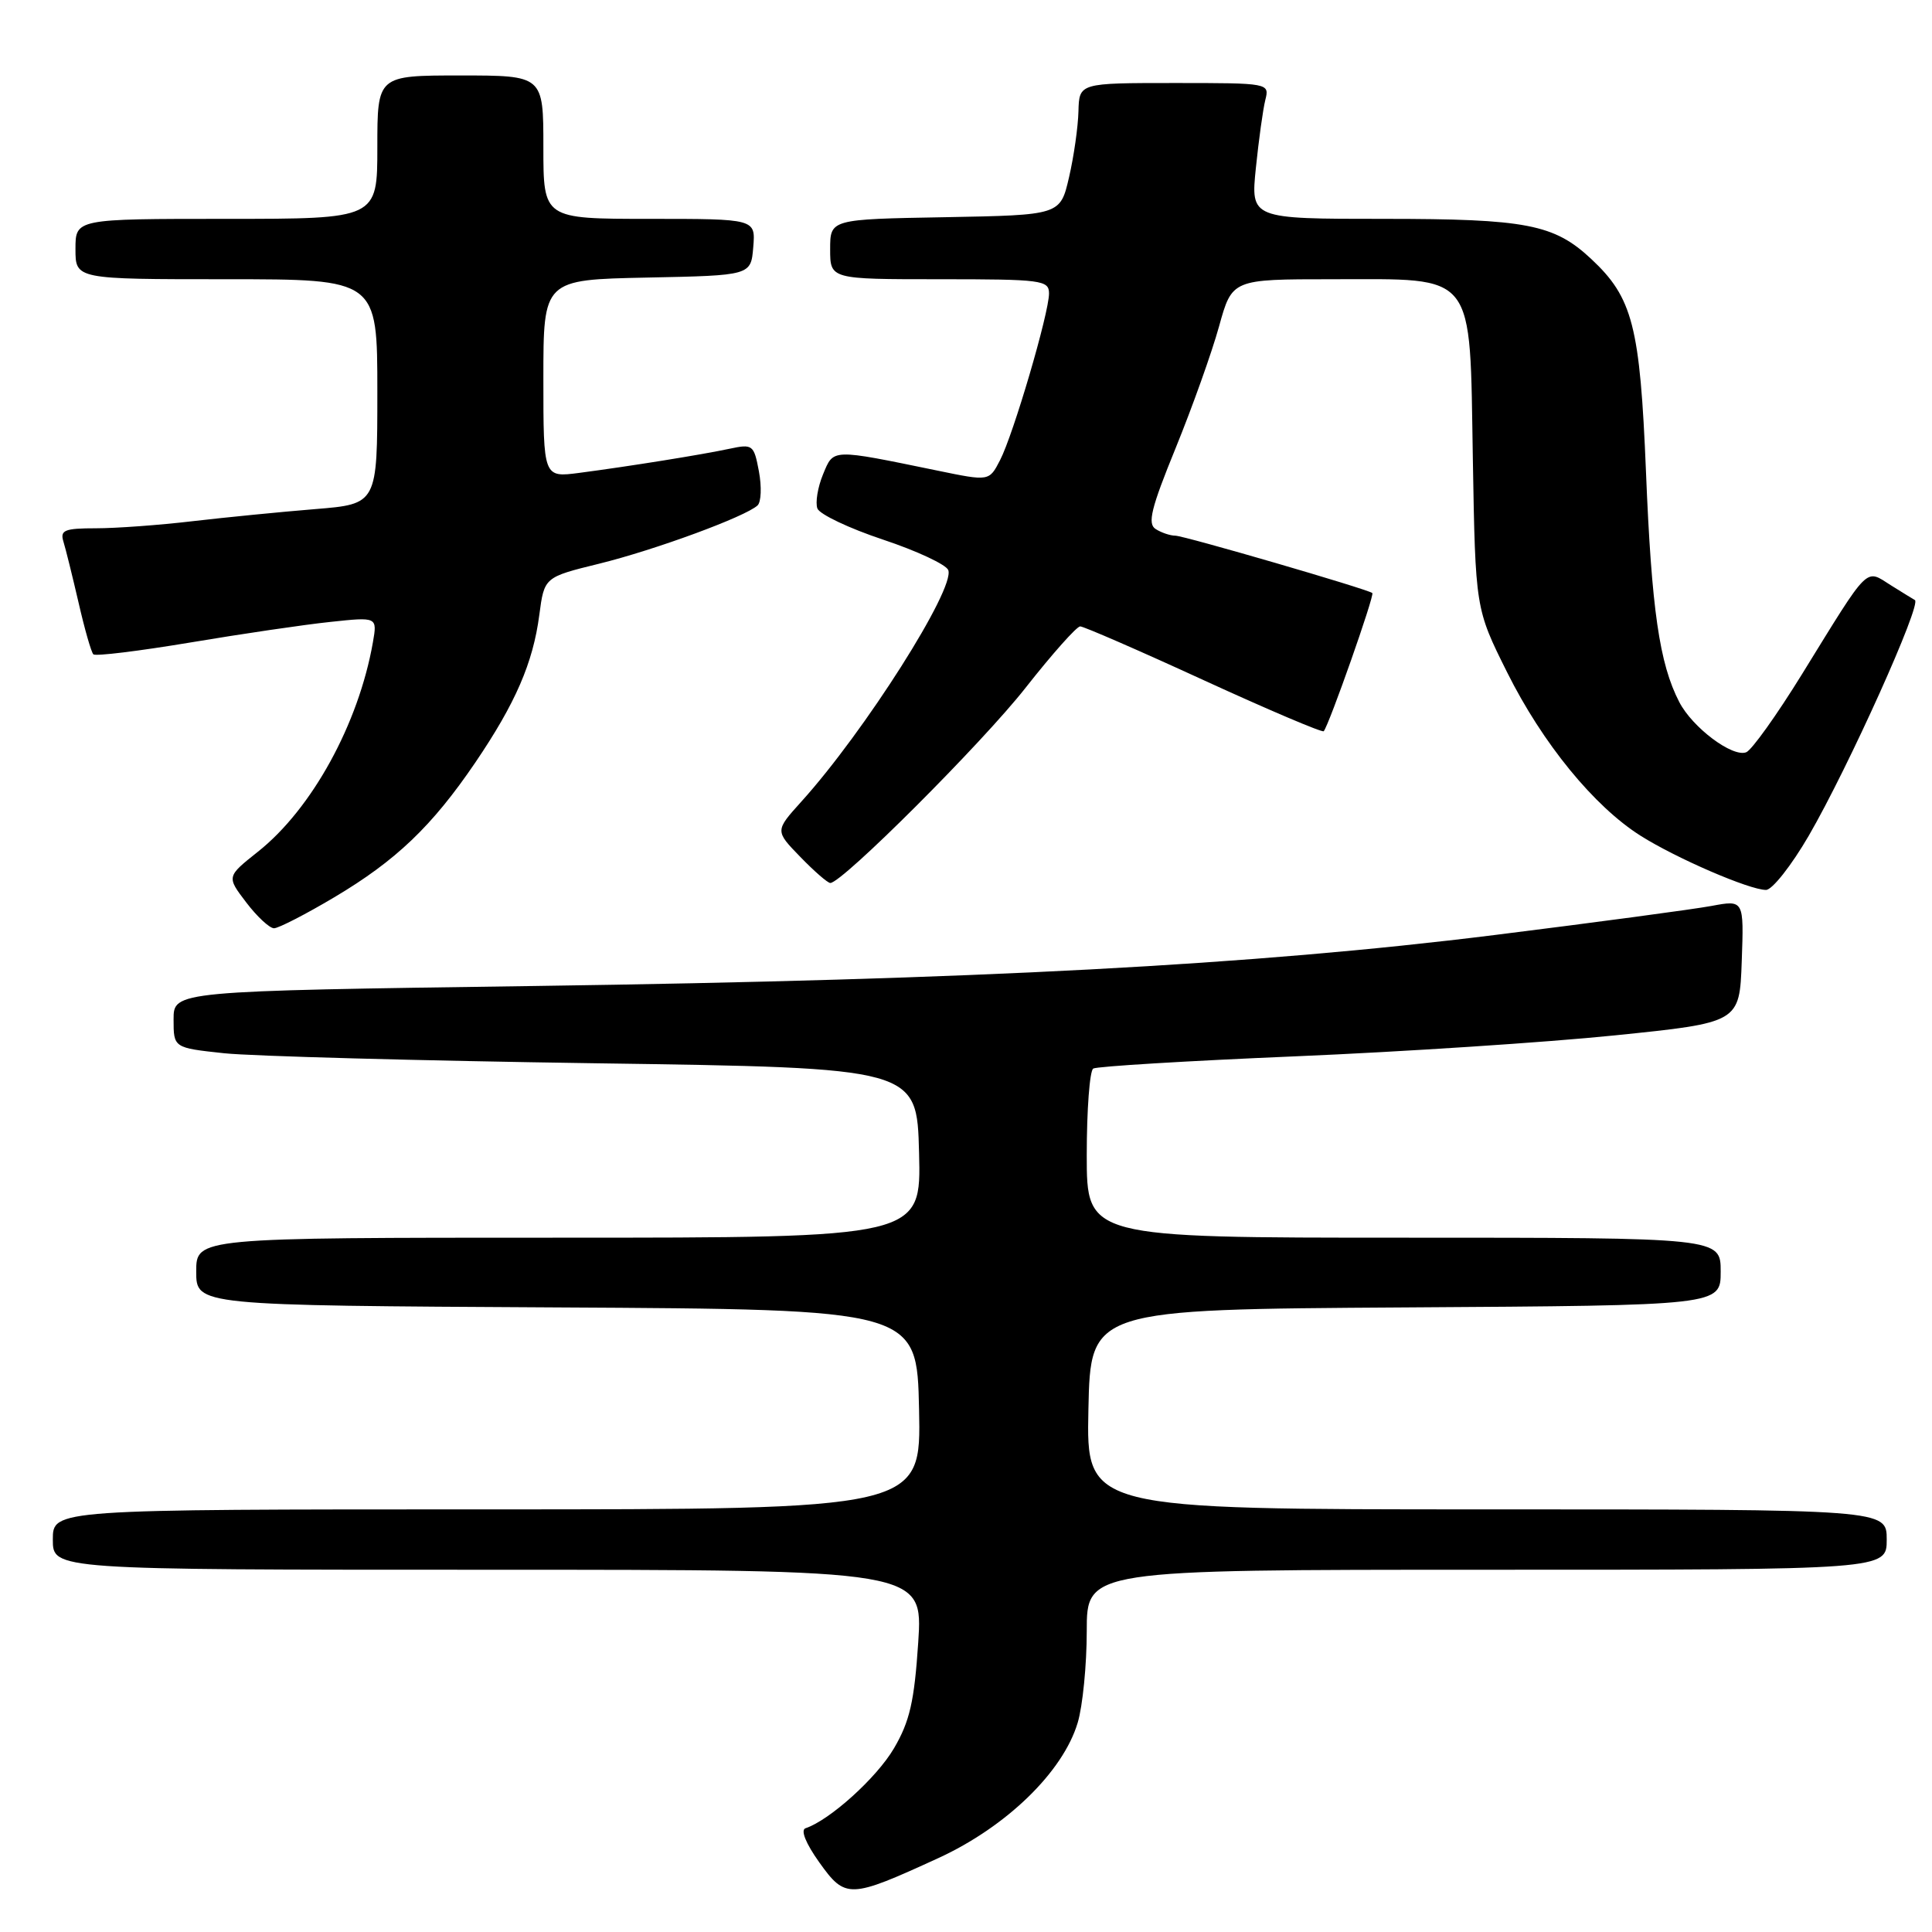 <?xml version="1.0" encoding="UTF-8" standalone="no"?>
<!DOCTYPE svg PUBLIC "-//W3C//DTD SVG 1.1//EN" "http://www.w3.org/Graphics/SVG/1.1/DTD/svg11.dtd" >
<svg xmlns="http://www.w3.org/2000/svg" xmlns:xlink="http://www.w3.org/1999/xlink" version="1.1" viewBox="0 0 256 256">
 <g >
 <path fill="currentColor"
d=" M 124.33 246.21 C 133.36 242.06 140.85 234.79 142.80 228.27 C 143.46 226.07 144.00 220.61 144.00 216.13 C 144.00 208.00 144.00 208.00 197.00 208.00 C 250.00 208.00 250.00 208.00 250.00 204.00 C 250.00 200.00 250.00 200.00 196.97 200.00 C 143.94 200.00 143.94 200.00 144.22 186.75 C 144.50 173.50 144.50 173.50 186.25 173.24 C 228.00 172.98 228.00 172.98 228.00 168.49 C 228.00 164.00 228.00 164.00 186.00 164.00 C 144.00 164.00 144.00 164.00 144.00 153.06 C 144.00 147.04 144.39 141.88 144.86 141.59 C 145.33 141.30 157.37 140.57 171.61 139.97 C 185.85 139.37 204.93 138.12 214.00 137.19 C 230.50 135.50 230.50 135.50 230.79 127.37 C 231.08 119.24 231.08 119.24 226.79 120.04 C 224.43 120.48 211.47 122.22 198.00 123.90 C 166.03 127.88 129.52 129.82 70.75 130.65 C 23.00 131.32 23.00 131.32 23.00 135.08 C 23.00 138.84 23.00 138.84 29.69 139.56 C 33.37 139.95 55.53 140.55 78.94 140.89 C 121.50 141.50 121.50 141.50 121.78 152.75 C 122.07 164.00 122.07 164.00 74.03 164.00 C 26.00 164.00 26.00 164.00 26.00 168.49 C 26.00 172.98 26.00 172.98 73.75 173.24 C 121.50 173.50 121.50 173.50 121.78 186.75 C 122.06 200.00 122.06 200.00 64.53 200.00 C 7.00 200.00 7.00 200.00 7.00 204.00 C 7.00 208.00 7.00 208.00 64.65 208.00 C 122.30 208.00 122.30 208.00 121.67 217.63 C 121.15 225.46 120.55 228.09 118.45 231.67 C 116.17 235.56 109.95 241.18 106.74 242.25 C 106.05 242.48 106.77 244.26 108.55 246.76 C 112.03 251.63 112.55 251.61 124.33 246.21 Z  M 44.30 118.89 C 52.48 114.03 57.24 109.48 62.98 101.04 C 68.30 93.20 70.63 87.83 71.46 81.49 C 72.12 76.48 72.12 76.48 79.40 74.69 C 86.79 72.87 98.78 68.46 100.38 66.97 C 100.86 66.52 100.94 64.49 100.56 62.46 C 99.90 58.93 99.73 58.81 96.68 59.46 C 92.93 60.26 83.44 61.78 76.75 62.66 C 72.00 63.28 72.00 63.28 72.00 50.17 C 72.00 37.06 72.00 37.06 85.75 36.78 C 99.50 36.50 99.50 36.50 99.81 32.75 C 100.12 29.00 100.12 29.00 86.06 29.00 C 72.00 29.00 72.00 29.00 72.00 19.50 C 72.00 10.00 72.00 10.00 61.00 10.00 C 50.00 10.00 50.00 10.00 50.00 19.50 C 50.00 29.00 50.00 29.00 30.00 29.00 C 10.00 29.00 10.00 29.00 10.00 33.00 C 10.00 37.00 10.00 37.00 30.00 37.00 C 50.00 37.00 50.00 37.00 50.00 51.90 C 50.00 66.79 50.00 66.79 41.75 67.46 C 37.21 67.83 29.91 68.55 25.53 69.06 C 21.14 69.58 15.37 70.00 12.71 70.00 C 8.56 70.00 7.94 70.25 8.40 71.75 C 8.70 72.71 9.60 76.36 10.41 79.85 C 11.21 83.35 12.09 86.43 12.37 86.70 C 12.64 86.98 18.41 86.27 25.18 85.14 C 31.96 84.00 40.31 82.77 43.75 82.41 C 50.00 81.74 50.00 81.74 49.41 85.12 C 47.51 95.93 41.32 107.20 34.16 112.87 C 30.02 116.16 30.02 116.16 32.63 119.58 C 34.06 121.46 35.72 123.00 36.31 123.00 C 36.90 123.00 40.50 121.15 44.30 118.89 Z  M 239.68 110.72 C 244.94 101.64 254.69 79.98 253.73 79.51 C 253.60 79.45 252.19 78.57 250.58 77.57 C 247.10 75.38 247.85 74.63 238.77 89.34 C 235.43 94.75 232.10 99.41 231.38 99.68 C 229.56 100.38 224.26 96.41 222.51 93.02 C 219.88 87.94 218.84 80.76 218.10 62.50 C 217.31 43.19 216.34 39.44 210.83 34.30 C 205.92 29.71 202.23 29.00 183.39 29.00 C 165.72 29.00 165.72 29.00 166.41 22.25 C 166.79 18.54 167.35 14.49 167.66 13.25 C 168.22 11.01 168.18 11.00 155.61 11.00 C 143.00 11.00 143.00 11.00 142.90 14.75 C 142.85 16.81 142.29 20.75 141.65 23.50 C 140.49 28.50 140.49 28.50 125.24 28.78 C 110.00 29.05 110.00 29.05 110.00 33.03 C 110.00 37.00 110.00 37.00 124.50 37.00 C 138.05 37.00 139.00 37.12 139.00 38.89 C 139.00 41.49 134.28 57.56 132.51 60.98 C 131.07 63.77 131.07 63.77 124.28 62.37 C 110.02 59.44 110.48 59.43 109.05 62.87 C 108.35 64.57 108.02 66.60 108.31 67.38 C 108.61 68.15 112.52 70.01 117.00 71.50 C 121.48 72.99 125.37 74.81 125.65 75.54 C 126.59 77.99 114.56 96.95 106.18 106.22 C 102.69 110.09 102.69 110.09 106.04 113.54 C 107.88 115.44 109.67 117.00 110.02 117.00 C 111.59 117.00 130.16 98.44 135.89 91.14 C 139.41 86.66 142.67 83.00 143.13 83.00 C 143.59 83.00 150.97 86.21 159.52 90.14 C 168.07 94.06 175.22 97.10 175.40 96.89 C 176.10 96.09 182.17 78.84 181.84 78.58 C 181.17 78.05 156.95 71.00 155.74 70.98 C 155.06 70.98 153.88 70.58 153.13 70.10 C 152.02 69.40 152.52 67.35 155.78 59.37 C 157.99 53.94 160.58 46.69 161.53 43.25 C 163.26 37.00 163.26 37.00 176.50 37.00 C 195.75 37.00 194.73 35.70 195.16 60.83 C 195.50 80.66 195.50 80.66 199.70 89.08 C 204.39 98.49 211.22 106.85 217.40 110.75 C 222.12 113.73 231.79 117.91 234.00 117.92 C 234.82 117.93 237.38 114.68 239.68 110.72 Z "/>
</g>
</svg>